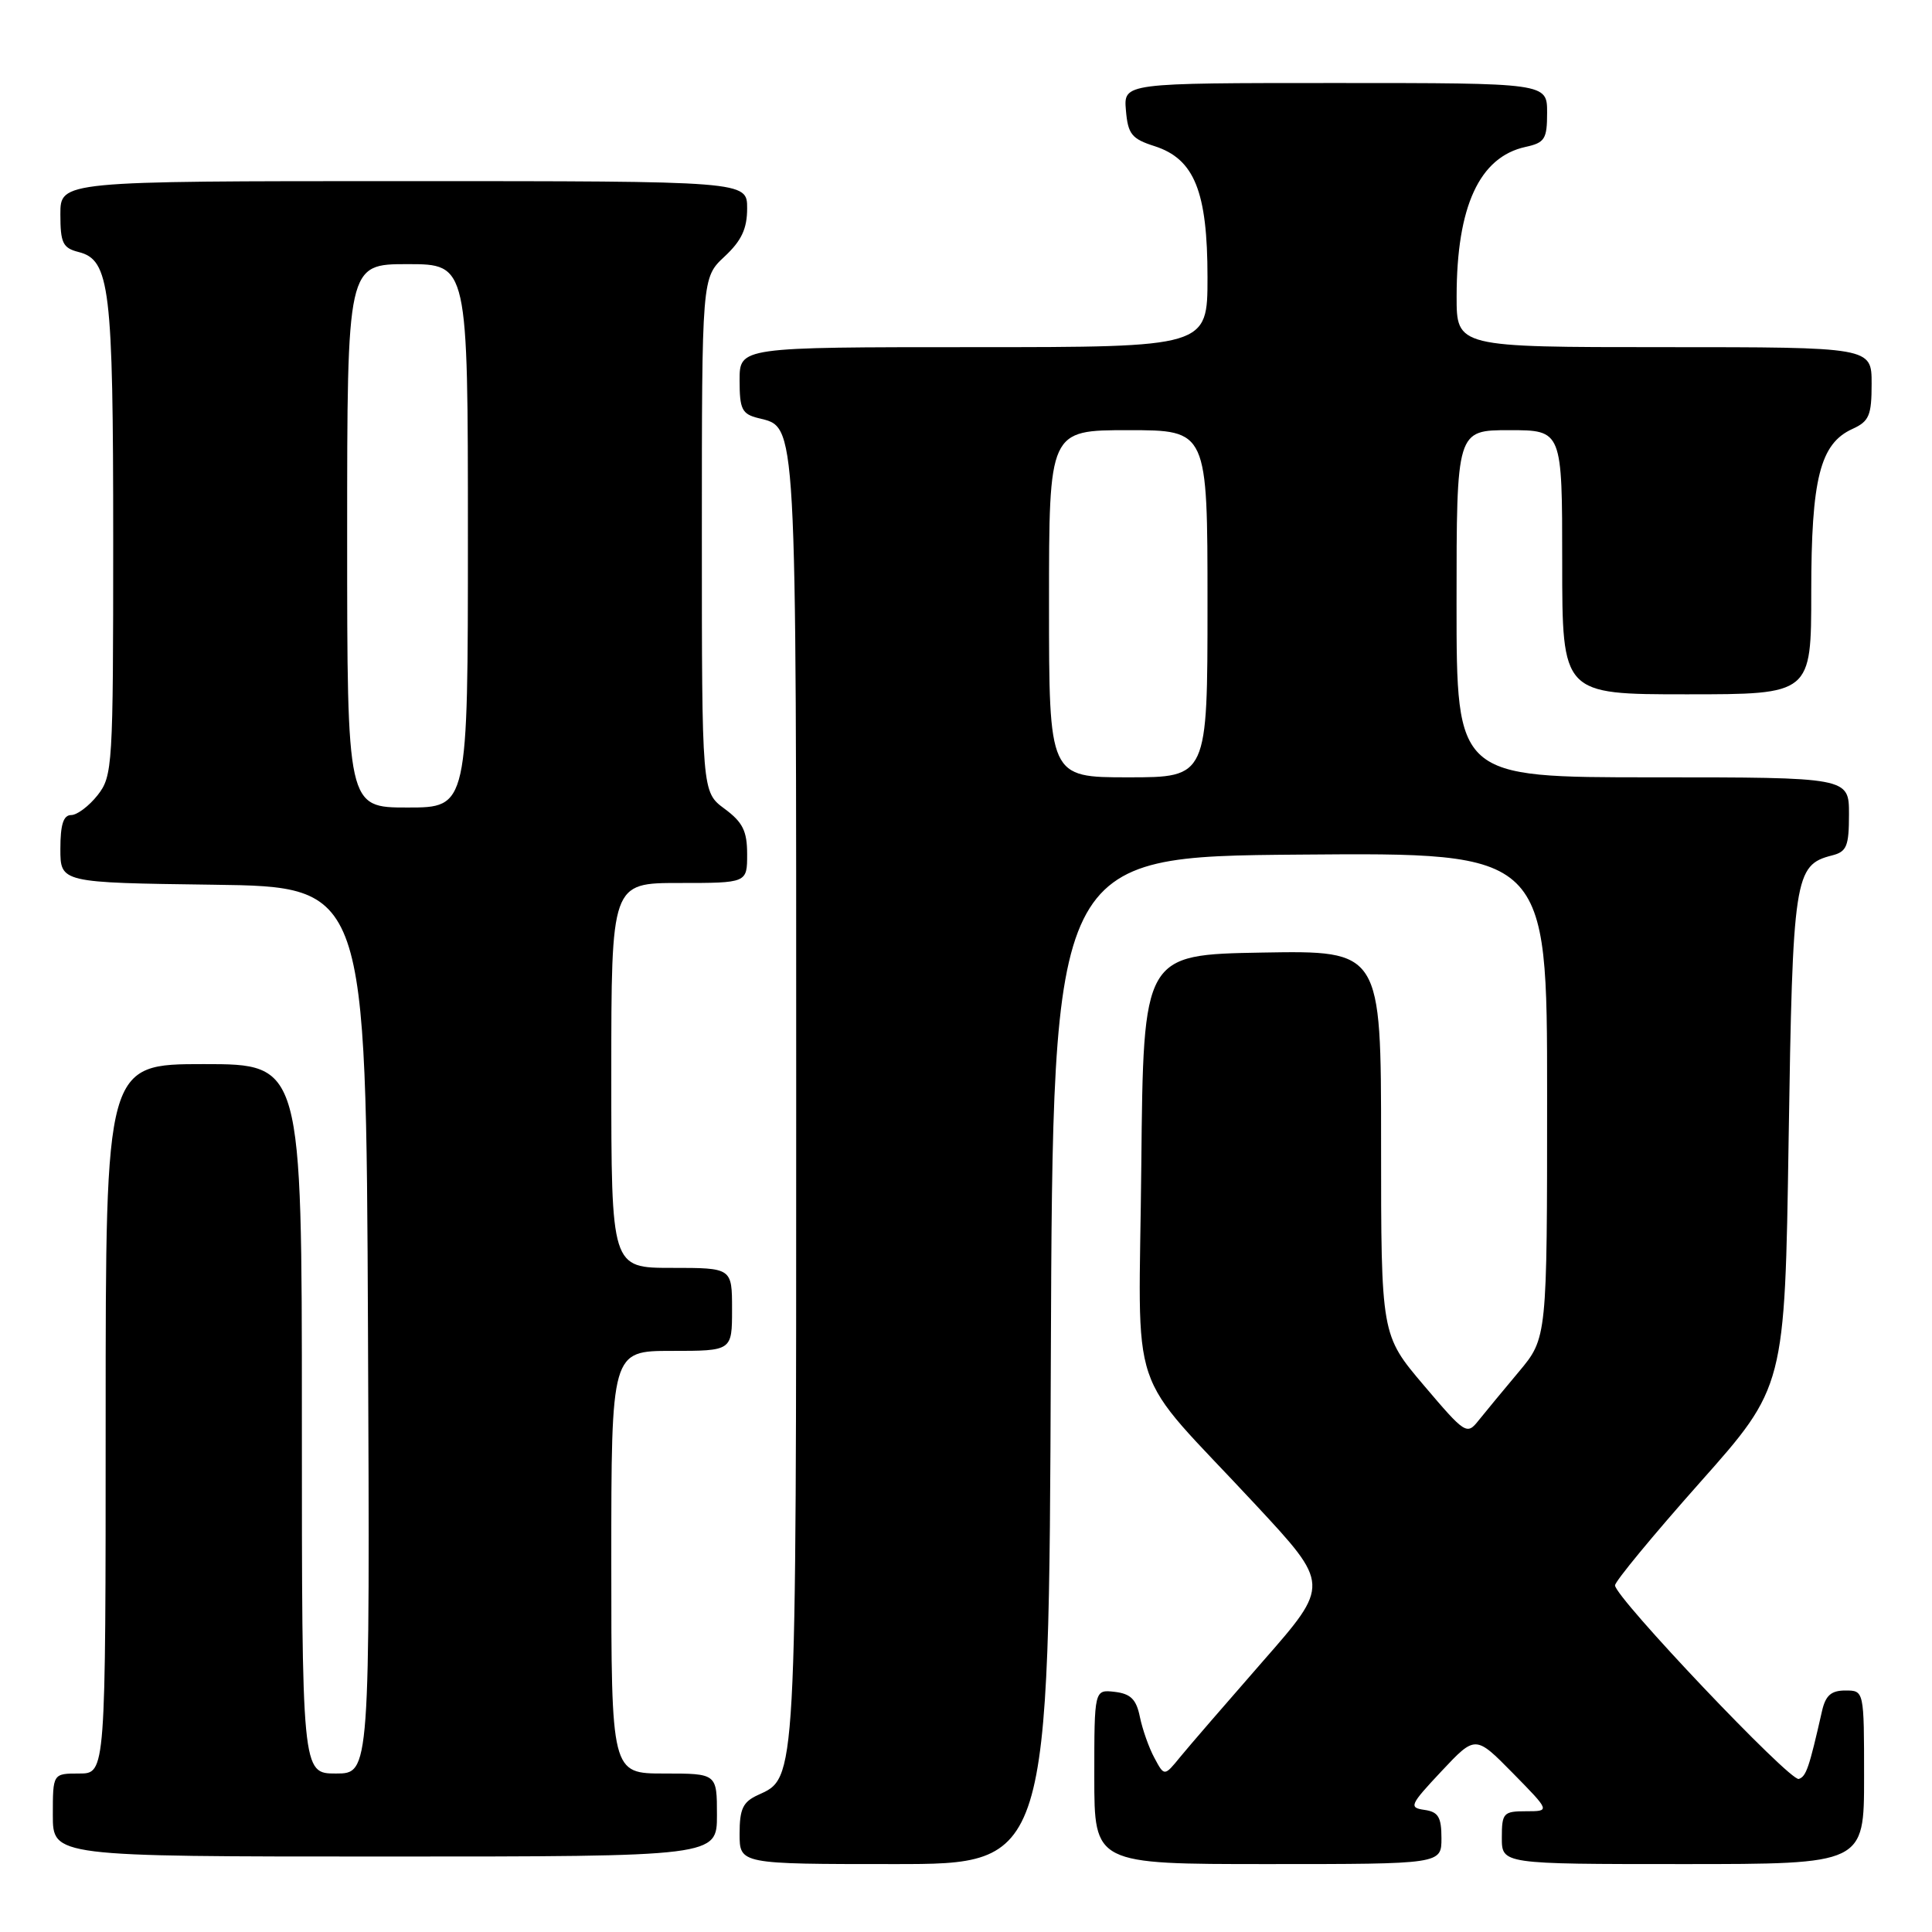 <?xml version="1.0" encoding="UTF-8" standalone="no"?>
<!DOCTYPE svg PUBLIC "-//W3C//DTD SVG 1.1//EN" "http://www.w3.org/Graphics/SVG/1.1/DTD/svg11.dtd" >
<svg xmlns="http://www.w3.org/2000/svg" xmlns:xlink="http://www.w3.org/1999/xlink" version="1.1" viewBox="0 0 256 256">
 <g >
 <path fill="currentColor"
d=" M 139.24 180.25 C 139.50 113.50 139.50 113.50 172.25 113.24 C 205.00 112.97 205.00 112.97 205.00 145.13 C 205.00 177.29 205.00 177.29 201.25 181.77 C 199.19 184.23 196.78 187.14 195.91 188.23 C 194.37 190.17 194.15 190.03 188.66 183.56 C 183.00 176.89 183.00 176.89 183.00 151.42 C 183.00 125.95 183.00 125.95 167.25 126.22 C 151.50 126.50 151.50 126.50 151.23 154.32 C 150.93 186.39 149.02 180.71 166.36 199.37 C 176.23 209.98 176.23 209.98 167.36 220.10 C 162.49 225.67 157.55 231.38 156.39 232.80 C 154.28 235.39 154.28 235.39 152.97 232.94 C 152.24 231.60 151.38 229.15 151.04 227.50 C 150.57 225.17 149.82 224.43 147.71 224.18 C 145.00 223.87 145.00 223.87 145.00 235.43 C 145.00 247.00 145.00 247.00 168.00 247.00 C 191.00 247.00 191.00 247.00 191.00 243.57 C 191.00 240.77 190.58 240.08 188.75 239.82 C 186.65 239.52 186.81 239.17 191.00 234.70 C 195.50 229.91 195.50 229.91 200.46 234.95 C 205.42 240.00 205.42 240.00 202.21 240.00 C 199.21 240.00 199.00 240.23 199.00 243.50 C 199.00 247.00 199.00 247.00 223.00 247.00 C 247.00 247.00 247.00 247.00 247.00 235.50 C 247.00 224.00 247.00 224.00 244.52 224.00 C 242.63 224.00 241.89 224.66 241.42 226.75 C 239.71 234.28 239.33 235.39 238.35 235.72 C 237.20 236.10 214.00 211.66 214.00 210.07 C 214.00 209.54 219.06 203.41 225.25 196.44 C 236.50 183.78 236.50 183.78 237.00 151.14 C 237.54 116.15 237.77 114.62 242.75 113.35 C 244.70 112.86 245.00 112.13 245.00 107.89 C 245.00 103.00 245.00 103.00 219.00 103.00 C 193.00 103.00 193.00 103.00 193.00 80.00 C 193.00 57.00 193.00 57.00 200.00 57.00 C 207.00 57.00 207.00 57.00 207.00 74.50 C 207.00 92.00 207.00 92.00 223.50 92.00 C 240.00 92.00 240.00 92.00 240.00 78.47 C 240.00 63.42 241.17 58.79 245.45 56.84 C 247.67 55.83 248.00 55.06 248.00 50.84 C 248.00 46.00 248.00 46.00 220.50 46.00 C 193.00 46.00 193.00 46.00 193.01 39.25 C 193.02 27.35 196.03 20.81 202.13 19.47 C 204.70 18.91 205.00 18.43 205.00 14.92 C 205.00 11.00 205.00 11.00 176.94 11.00 C 148.88 11.00 148.88 11.00 149.19 14.62 C 149.46 17.78 149.95 18.40 153.00 19.37 C 158.26 21.07 160.00 25.37 160.00 36.75 C 160.00 46.00 160.00 46.00 129.00 46.00 C 98.00 46.00 98.00 46.00 98.00 50.39 C 98.00 54.23 98.31 54.86 100.47 55.40 C 105.63 56.70 105.50 54.36 105.50 145.50 C 105.50 236.80 105.57 235.51 100.43 237.85 C 98.44 238.76 98.00 239.69 98.00 242.98 C 98.00 247.00 98.00 247.00 118.49 247.00 C 138.99 247.00 138.99 247.00 139.24 180.25 Z  M 95.00 240.50 C 95.00 235.00 95.00 235.00 88.00 235.00 C 81.00 235.00 81.00 235.00 81.00 207.00 C 81.00 179.00 81.00 179.00 89.00 179.00 C 97.00 179.00 97.00 179.00 97.00 173.50 C 97.00 168.00 97.00 168.00 89.00 168.00 C 81.00 168.00 81.00 168.00 81.00 142.50 C 81.00 117.00 81.00 117.00 90.00 117.00 C 99.00 117.00 99.00 117.00 99.00 113.19 C 99.00 110.11 98.42 108.95 96.00 107.16 C 93.00 104.94 93.00 104.94 93.00 70.87 C 93.00 36.80 93.00 36.80 96.00 34.00 C 98.26 31.89 99.00 30.31 99.00 27.60 C 99.00 24.00 99.00 24.00 53.50 24.00 C 8.00 24.00 8.00 24.00 8.00 28.39 C 8.00 32.19 8.32 32.86 10.40 33.39 C 14.56 34.43 15.00 38.07 15.00 71.51 C 15.00 101.58 14.92 102.83 12.93 105.37 C 11.79 106.81 10.21 108.00 9.43 108.00 C 8.40 108.00 8.00 109.27 8.00 112.48 C 8.00 116.96 8.00 116.96 28.25 117.23 C 48.50 117.50 48.50 117.50 48.76 176.25 C 49.02 235.00 49.02 235.00 44.51 235.00 C 40.00 235.00 40.00 235.00 40.00 188.00 C 40.00 141.00 40.00 141.00 27.00 141.00 C 14.00 141.00 14.00 141.00 14.00 188.00 C 14.00 235.00 14.00 235.00 10.50 235.00 C 7.00 235.00 7.00 235.00 7.00 240.50 C 7.00 246.00 7.00 246.00 51.00 246.00 C 95.00 246.00 95.00 246.00 95.00 240.50 Z  M 139.00 80.00 C 139.00 57.00 139.00 57.00 149.50 57.00 C 160.00 57.00 160.00 57.00 160.00 80.00 C 160.00 103.00 160.00 103.00 149.50 103.00 C 139.00 103.00 139.00 103.00 139.00 80.00 Z  M 46.00 71.00 C 46.00 35.00 46.00 35.00 54.00 35.00 C 62.00 35.00 62.00 35.00 62.00 71.00 C 62.00 107.00 62.00 107.00 54.00 107.00 C 46.00 107.00 46.00 107.00 46.00 71.00 Z "/>
</g>
</svg>